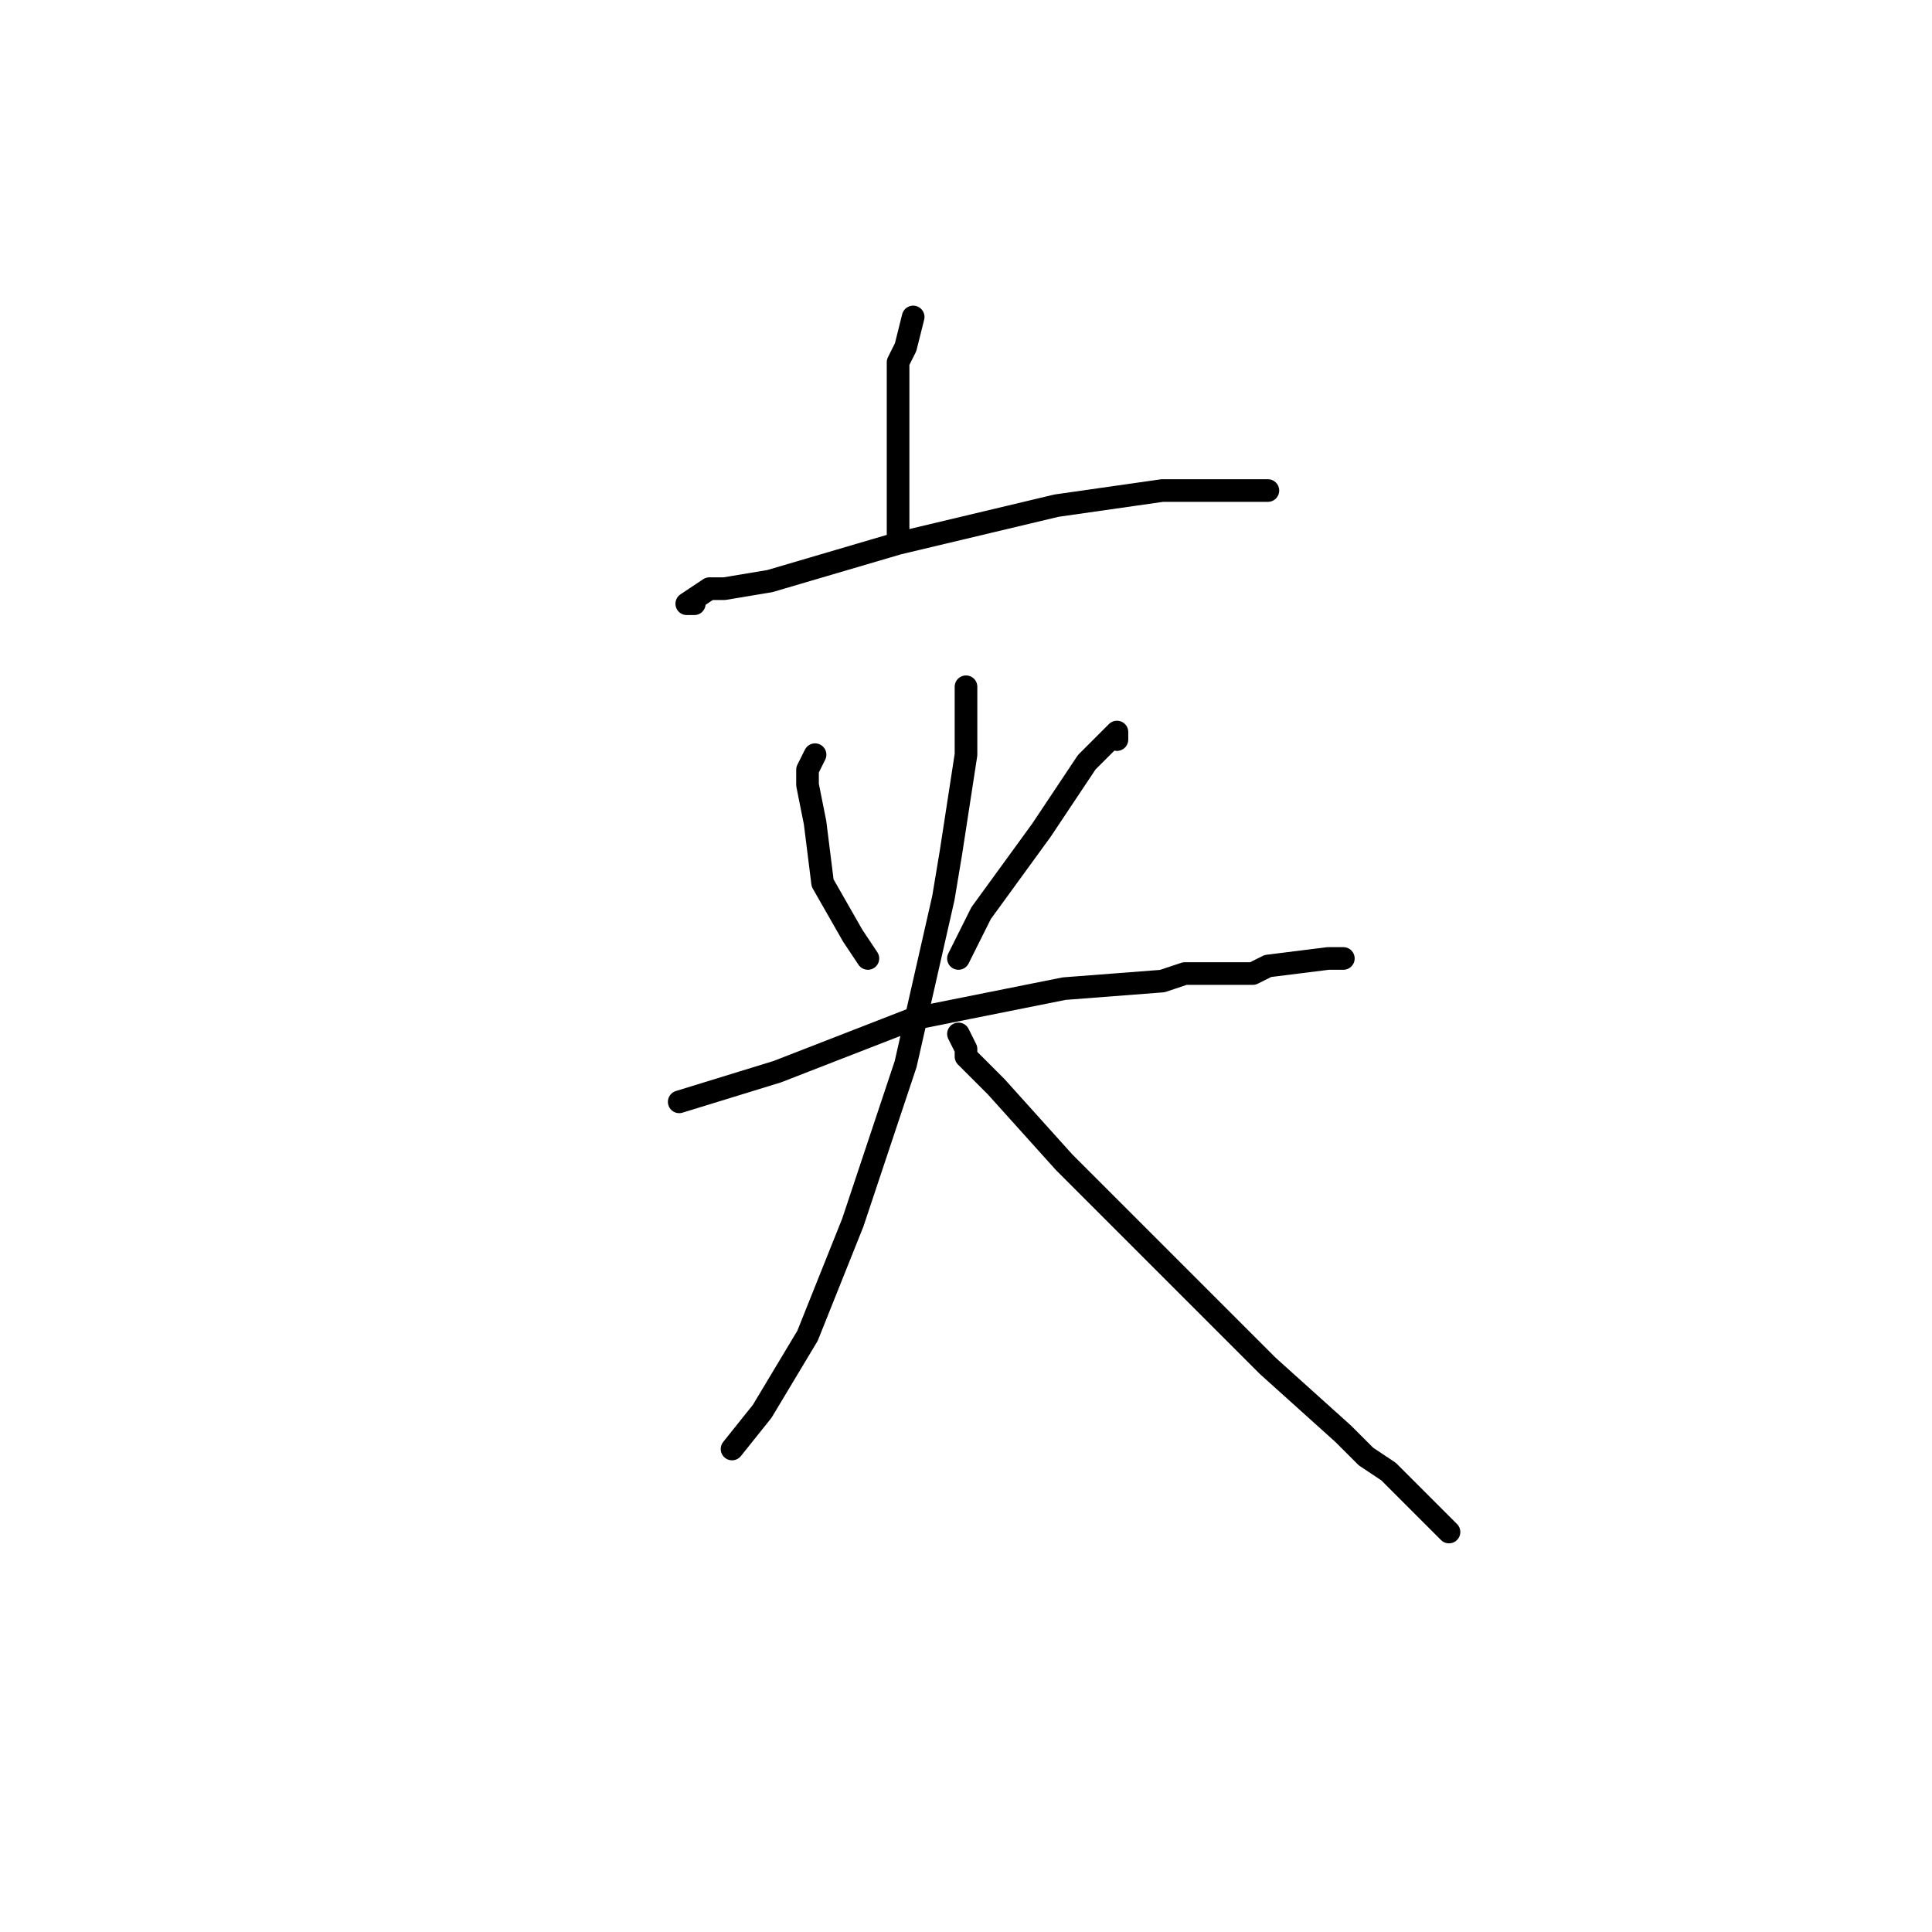 <?xml version="1.0" standalone="no"?>
    <svg width="256" height="256" xmlns="http://www.w3.org/2000/svg" version="1.1">
    <polyline stroke="black" stroke-width="3" stroke-linecap="round" fill="transparent" stroke-linejoin="round" points="121 42 120 46 119 48 119 53 119 61 119 64 119 71 119 71 " />
        <polyline stroke="black" stroke-width="3" stroke-linecap="round" fill="transparent" stroke-linejoin="round" points="92 80 91 80 94 78 96 78 102 77 119 72 140 67 154 65 157 65 166 65 168 65 168 65 " />
        <polyline stroke="black" stroke-width="3" stroke-linecap="round" fill="transparent" stroke-linejoin="round" points="108 100 107 102 107 104 108 109 109 117 113 124 115 127 115 127 " />
        <polyline stroke="black" stroke-width="3" stroke-linecap="round" fill="transparent" stroke-linejoin="round" points="148 98 148 97 144 101 138 110 130 121 127 127 127 127 " />
        <polyline stroke="black" stroke-width="3" stroke-linecap="round" fill="transparent" stroke-linejoin="round" points="90 146 103 142 121 135 141 131 154 130 157 129 166 129 168 128 176 127 178 127 178 127 " />
        <polyline stroke="black" stroke-width="3" stroke-linecap="round" fill="transparent" stroke-linejoin="round" points="128 91 128 100 126 113 125 119 120 141 113 162 107 177 101 187 97 192 97 192 " />
        <polyline stroke="black" stroke-width="3" stroke-linecap="round" fill="transparent" stroke-linejoin="round" points="127 137 128 139 128 140 132 144 141 154 154 167 165 178 168 181 178 190 181 193 184 195 186 197 192 203 192 203 " />
        </svg>